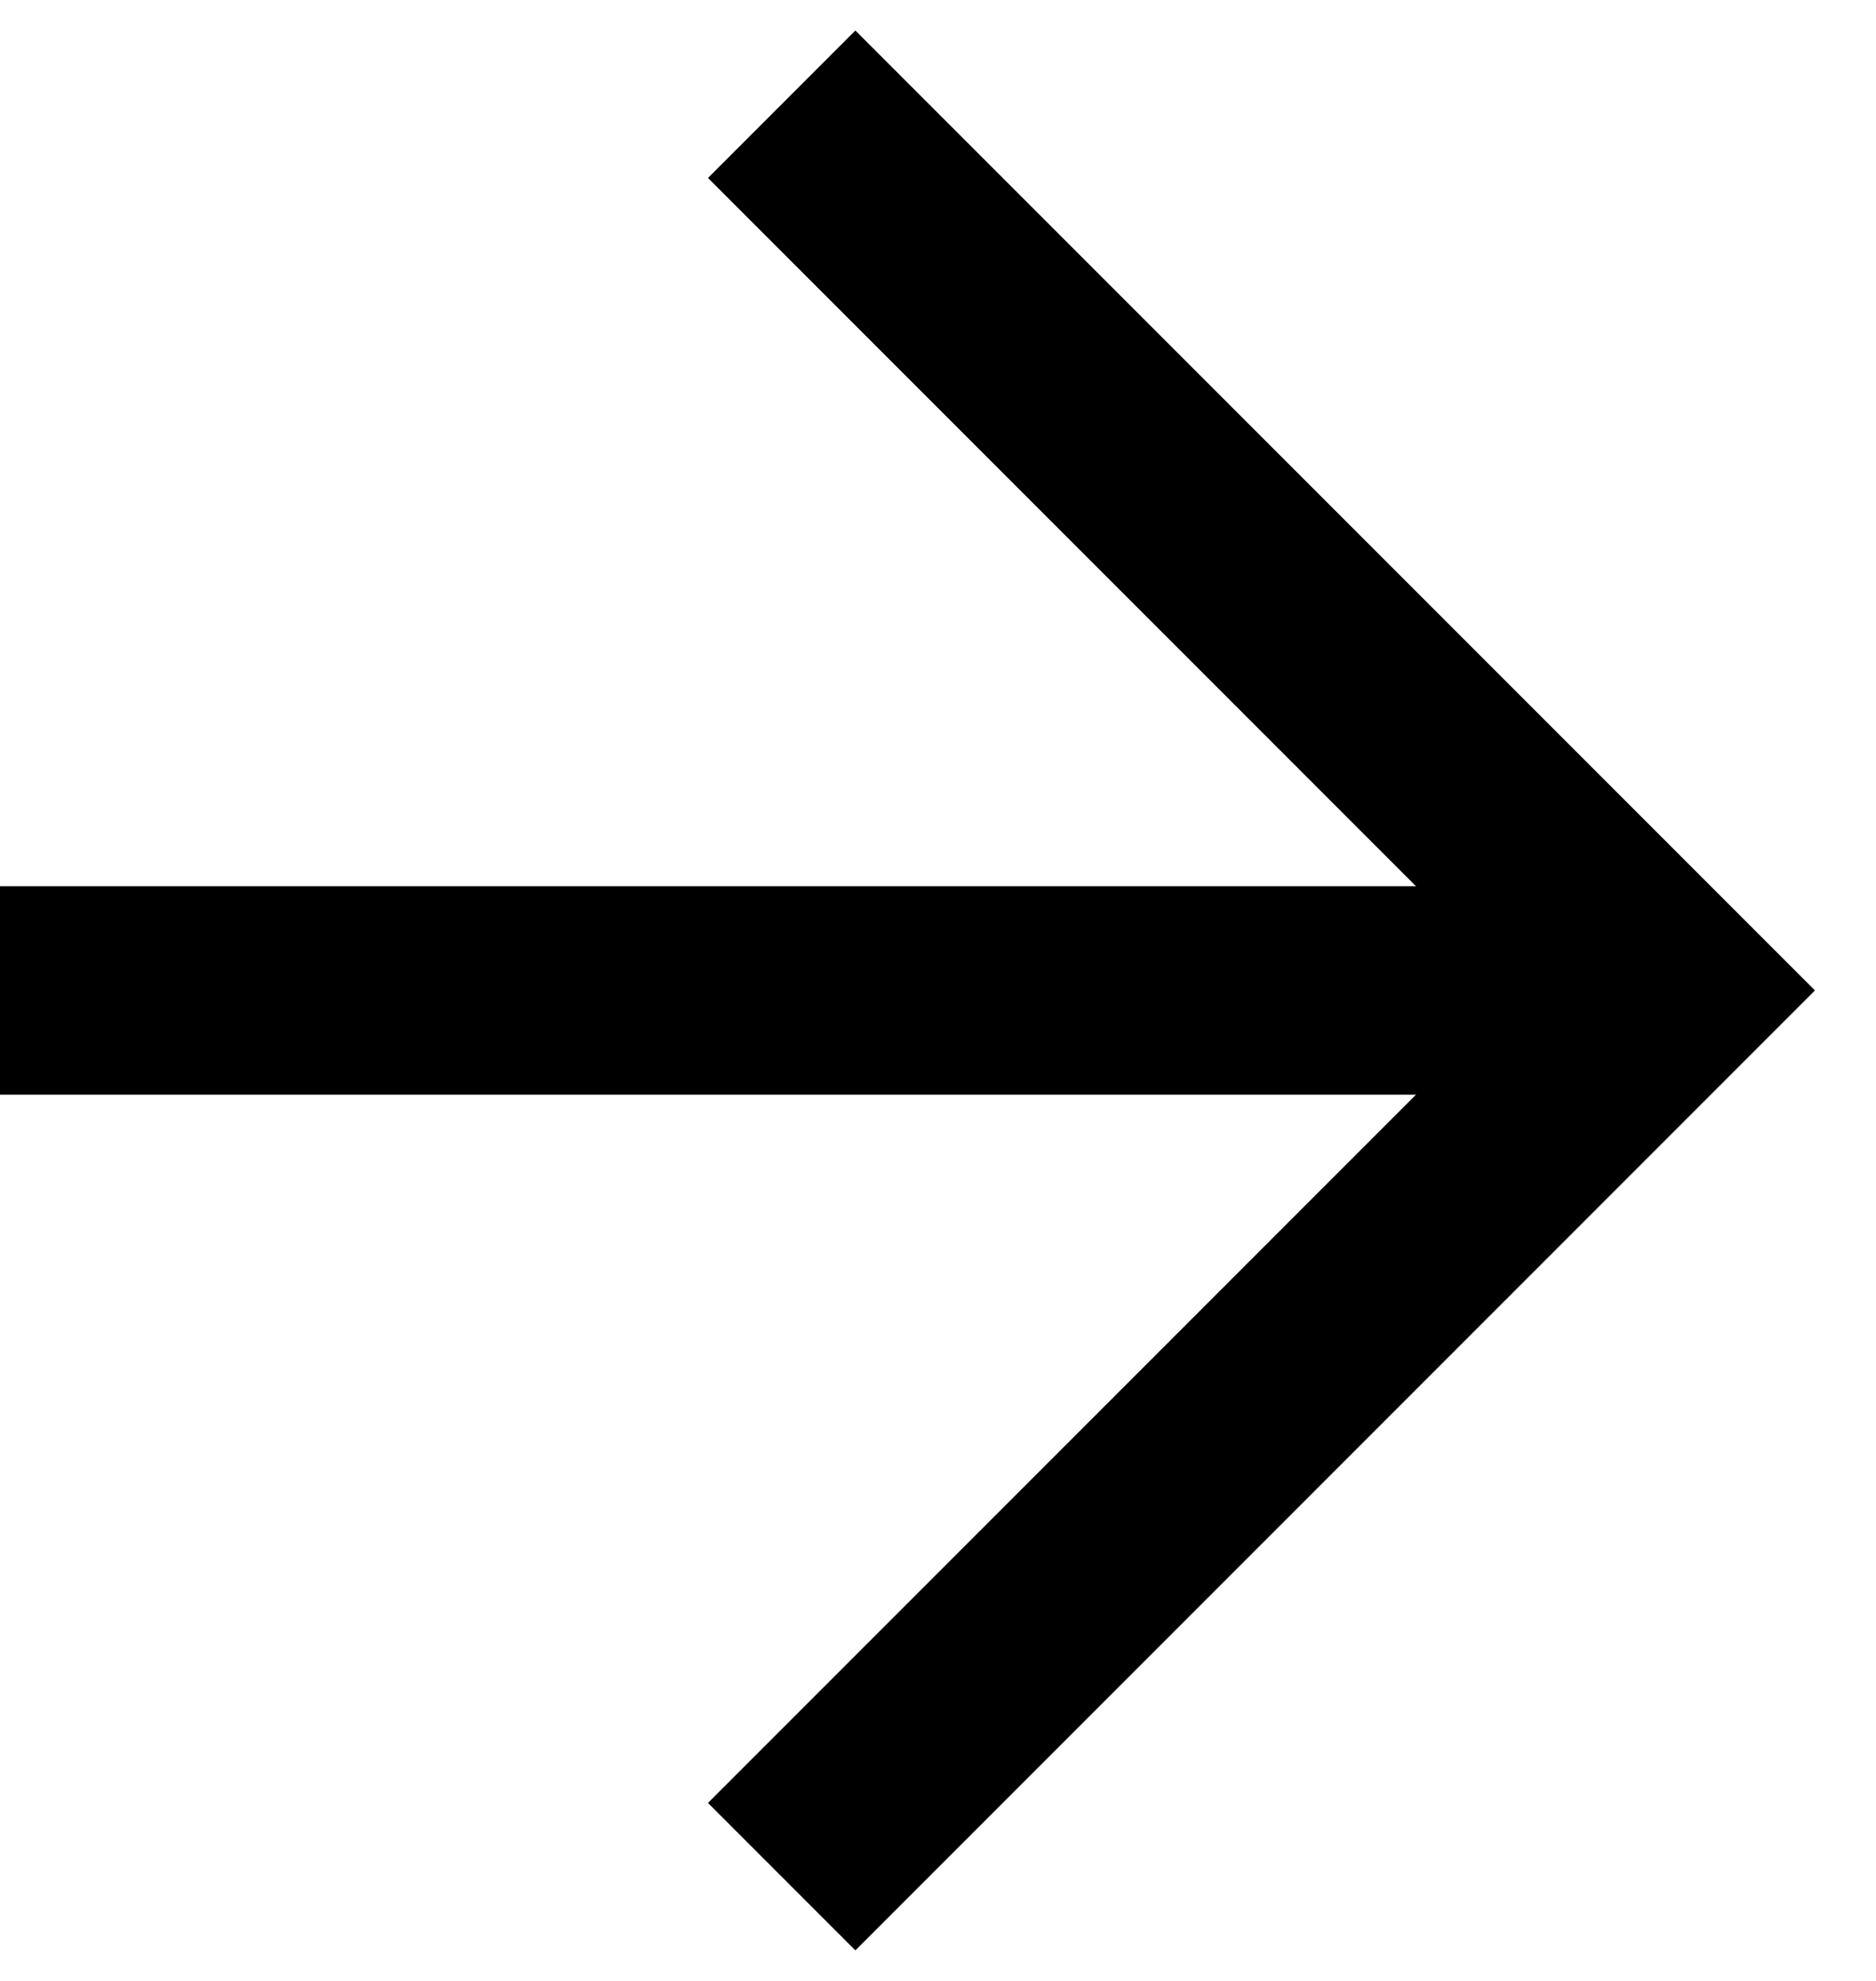 <svg width="18" height="19" viewBox="0 0 18 19" fill="none" xmlns="http://www.w3.org/2000/svg">
<path d="M7.5 1L16 9.5L7.5 18" stroke="black" stroke-width="2"/>
<path d="M16 9.5H0" stroke="black" stroke-width="2"/>
</svg>
